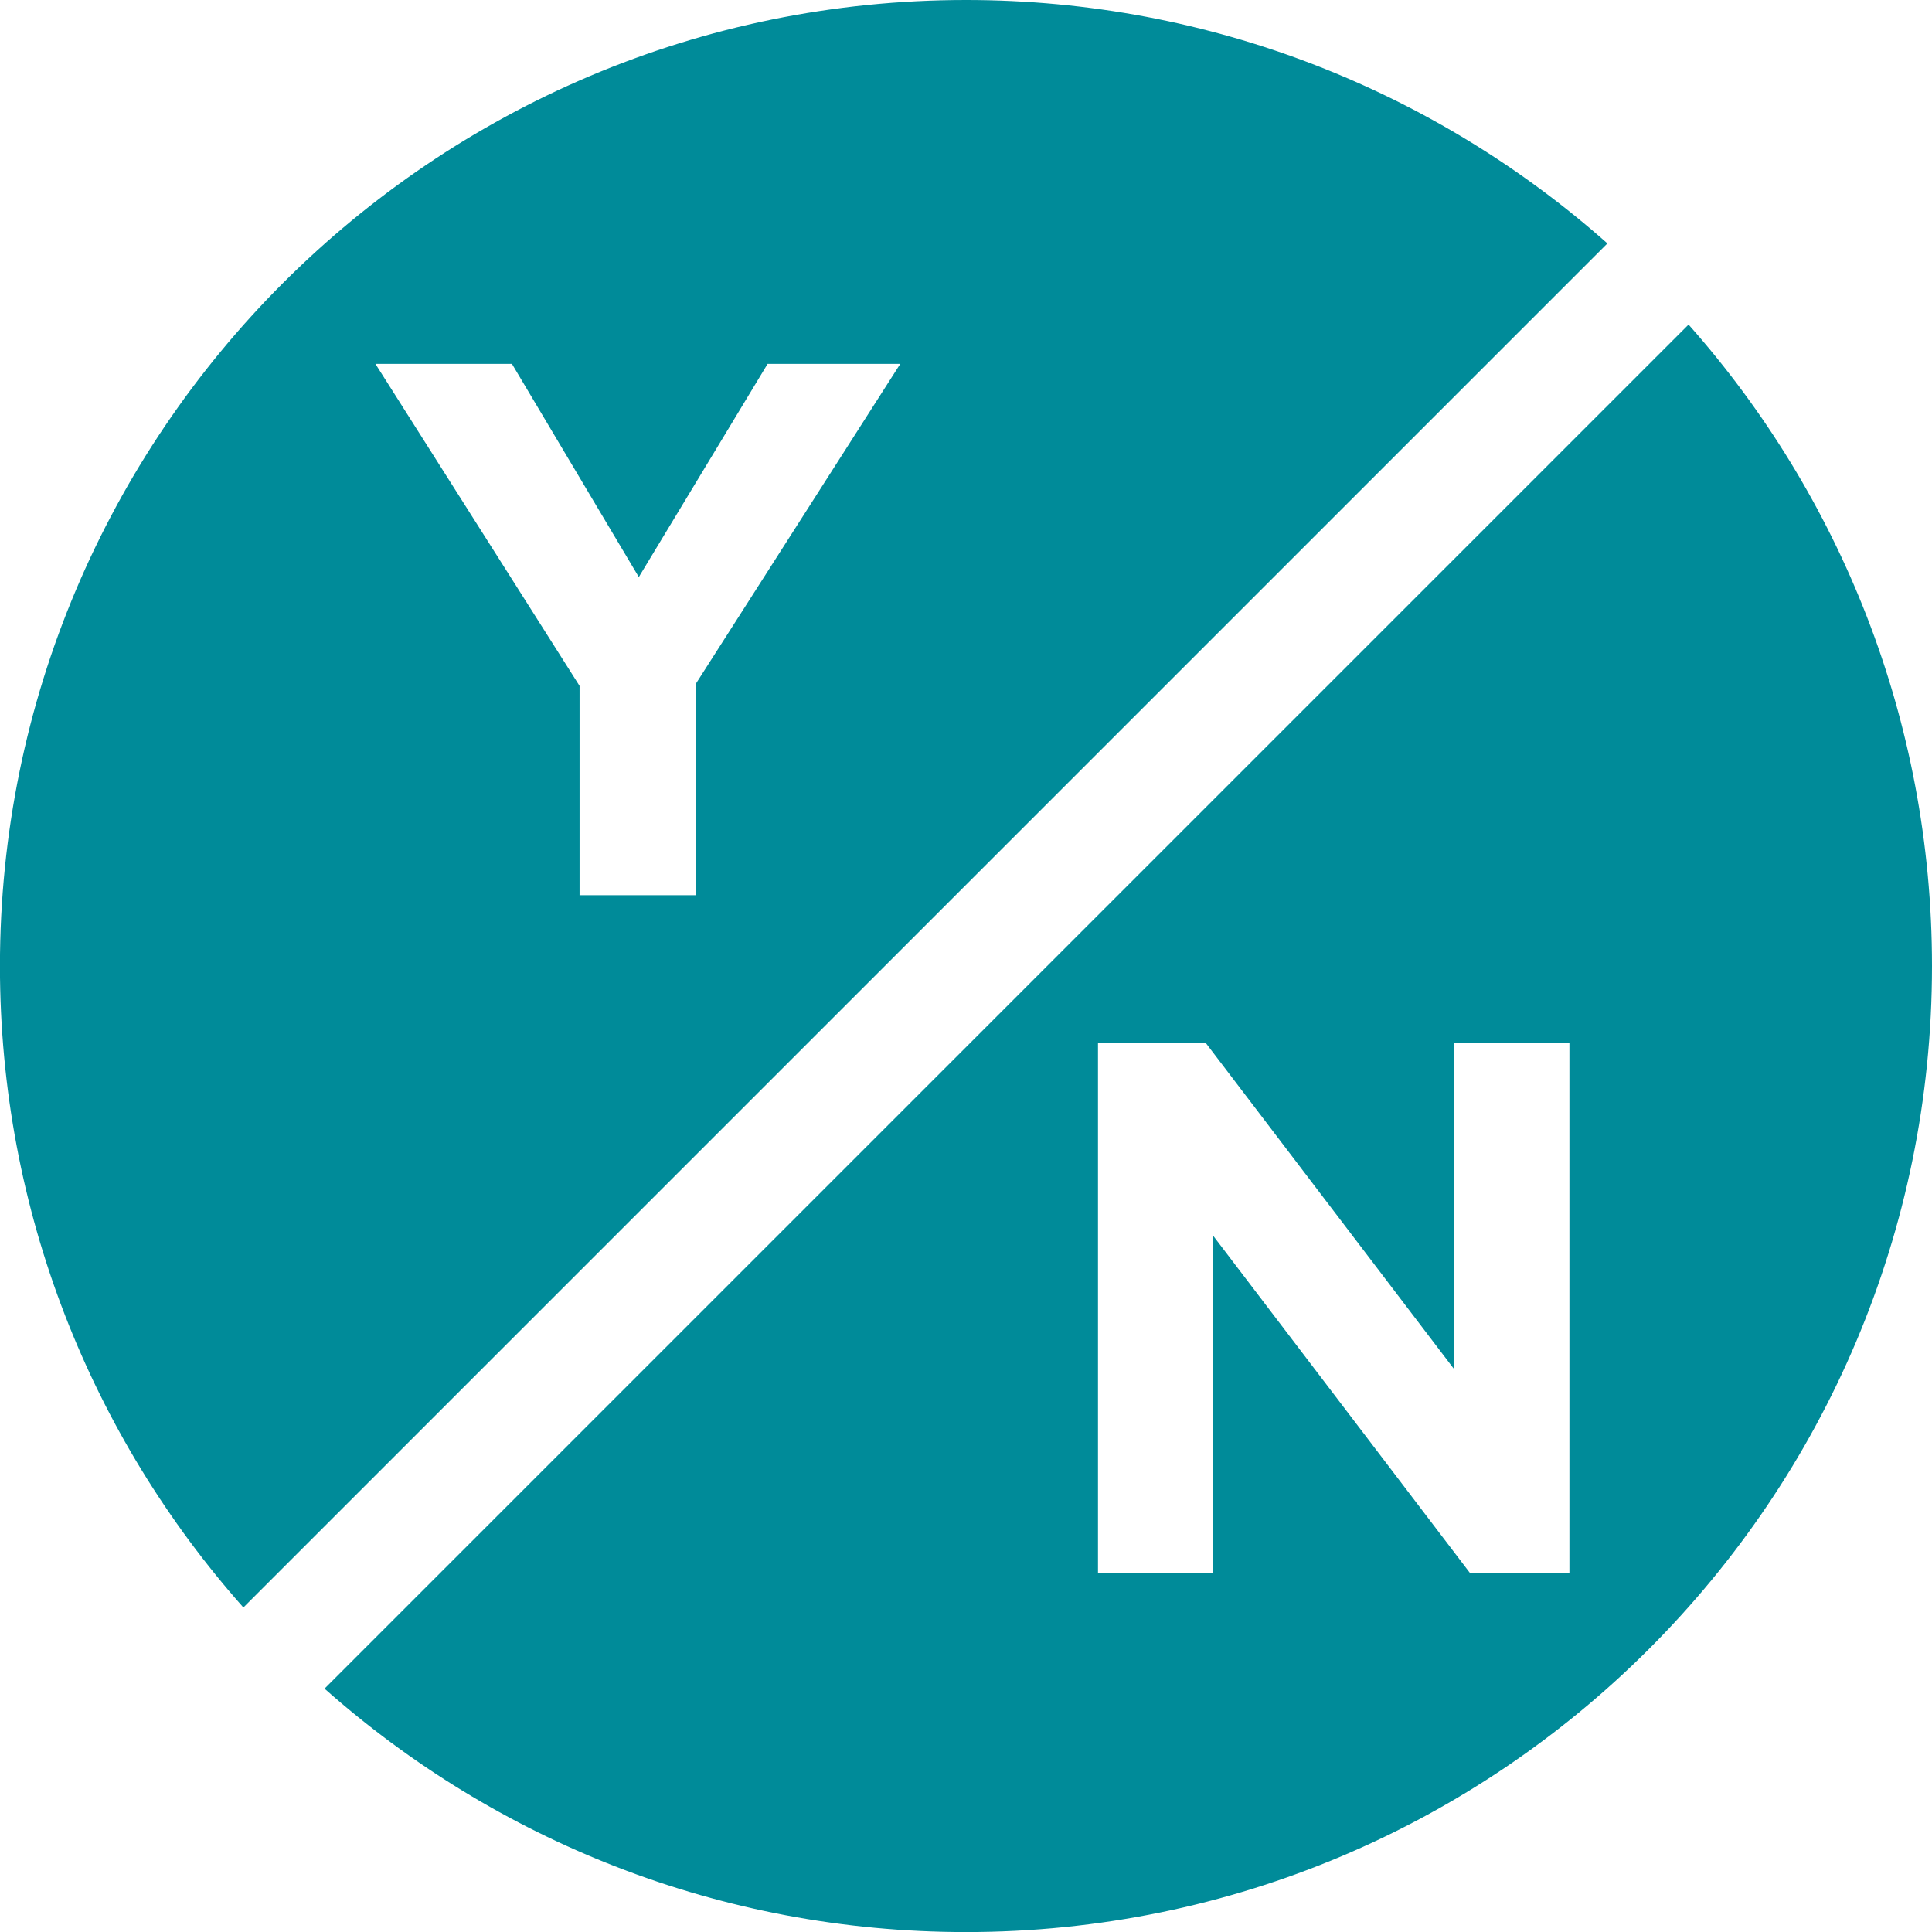 <?xml version="1.0" encoding="utf-8"?>
<!-- Generator: Adobe Illustrator 16.0.4, SVG Export Plug-In . SVG Version: 6.00 Build 0)  -->
<!DOCTYPE svg PUBLIC "-//W3C//DTD SVG 1.1//EN" "http://www.w3.org/Graphics/SVG/1.1/DTD/svg11.dtd">
<svg version="1.1" id="Layer_1" xmlns="http://www.w3.org/2000/svg" xmlns:xlink="http://www.w3.org/1999/xlink" x="0px" y="0px"
	 width="1295.96px" height="1296px" viewBox="216.04 0 1295.96 1296" enable-background="new 216.04 0 1295.96 1296"
	 xml:space="preserve">
<path fill="#008B99" d="M864,0C506.304,0,216,290.304,216,648c0,165.024,61.776,315.792,163.296,430.272l914.977-914.977
	C1179.792,61.776,1029.024,0,864,0z M682.992,458.352V600.48H604.8v-140.4l-136.943-216h91.583l85.104,142.992l86.4-142.992h88.991
	L682.992,458.352z"/>
<path fill="#008B99" d="M1348.704,217.728l-914.976,914.976C548.208,1234.225,698.977,1296,864,1296c357.696,0,648-290.304,648-648
	C1512,482.976,1450.225,332.208,1348.704,217.728z M1268.784,1055.376h-66.528l-172.368-226.368v226.368h-77.327V699.408h72.144
	l166.752,219.023V699.408h77.328V1055.376L1268.784,1055.376z"/>
</svg>
